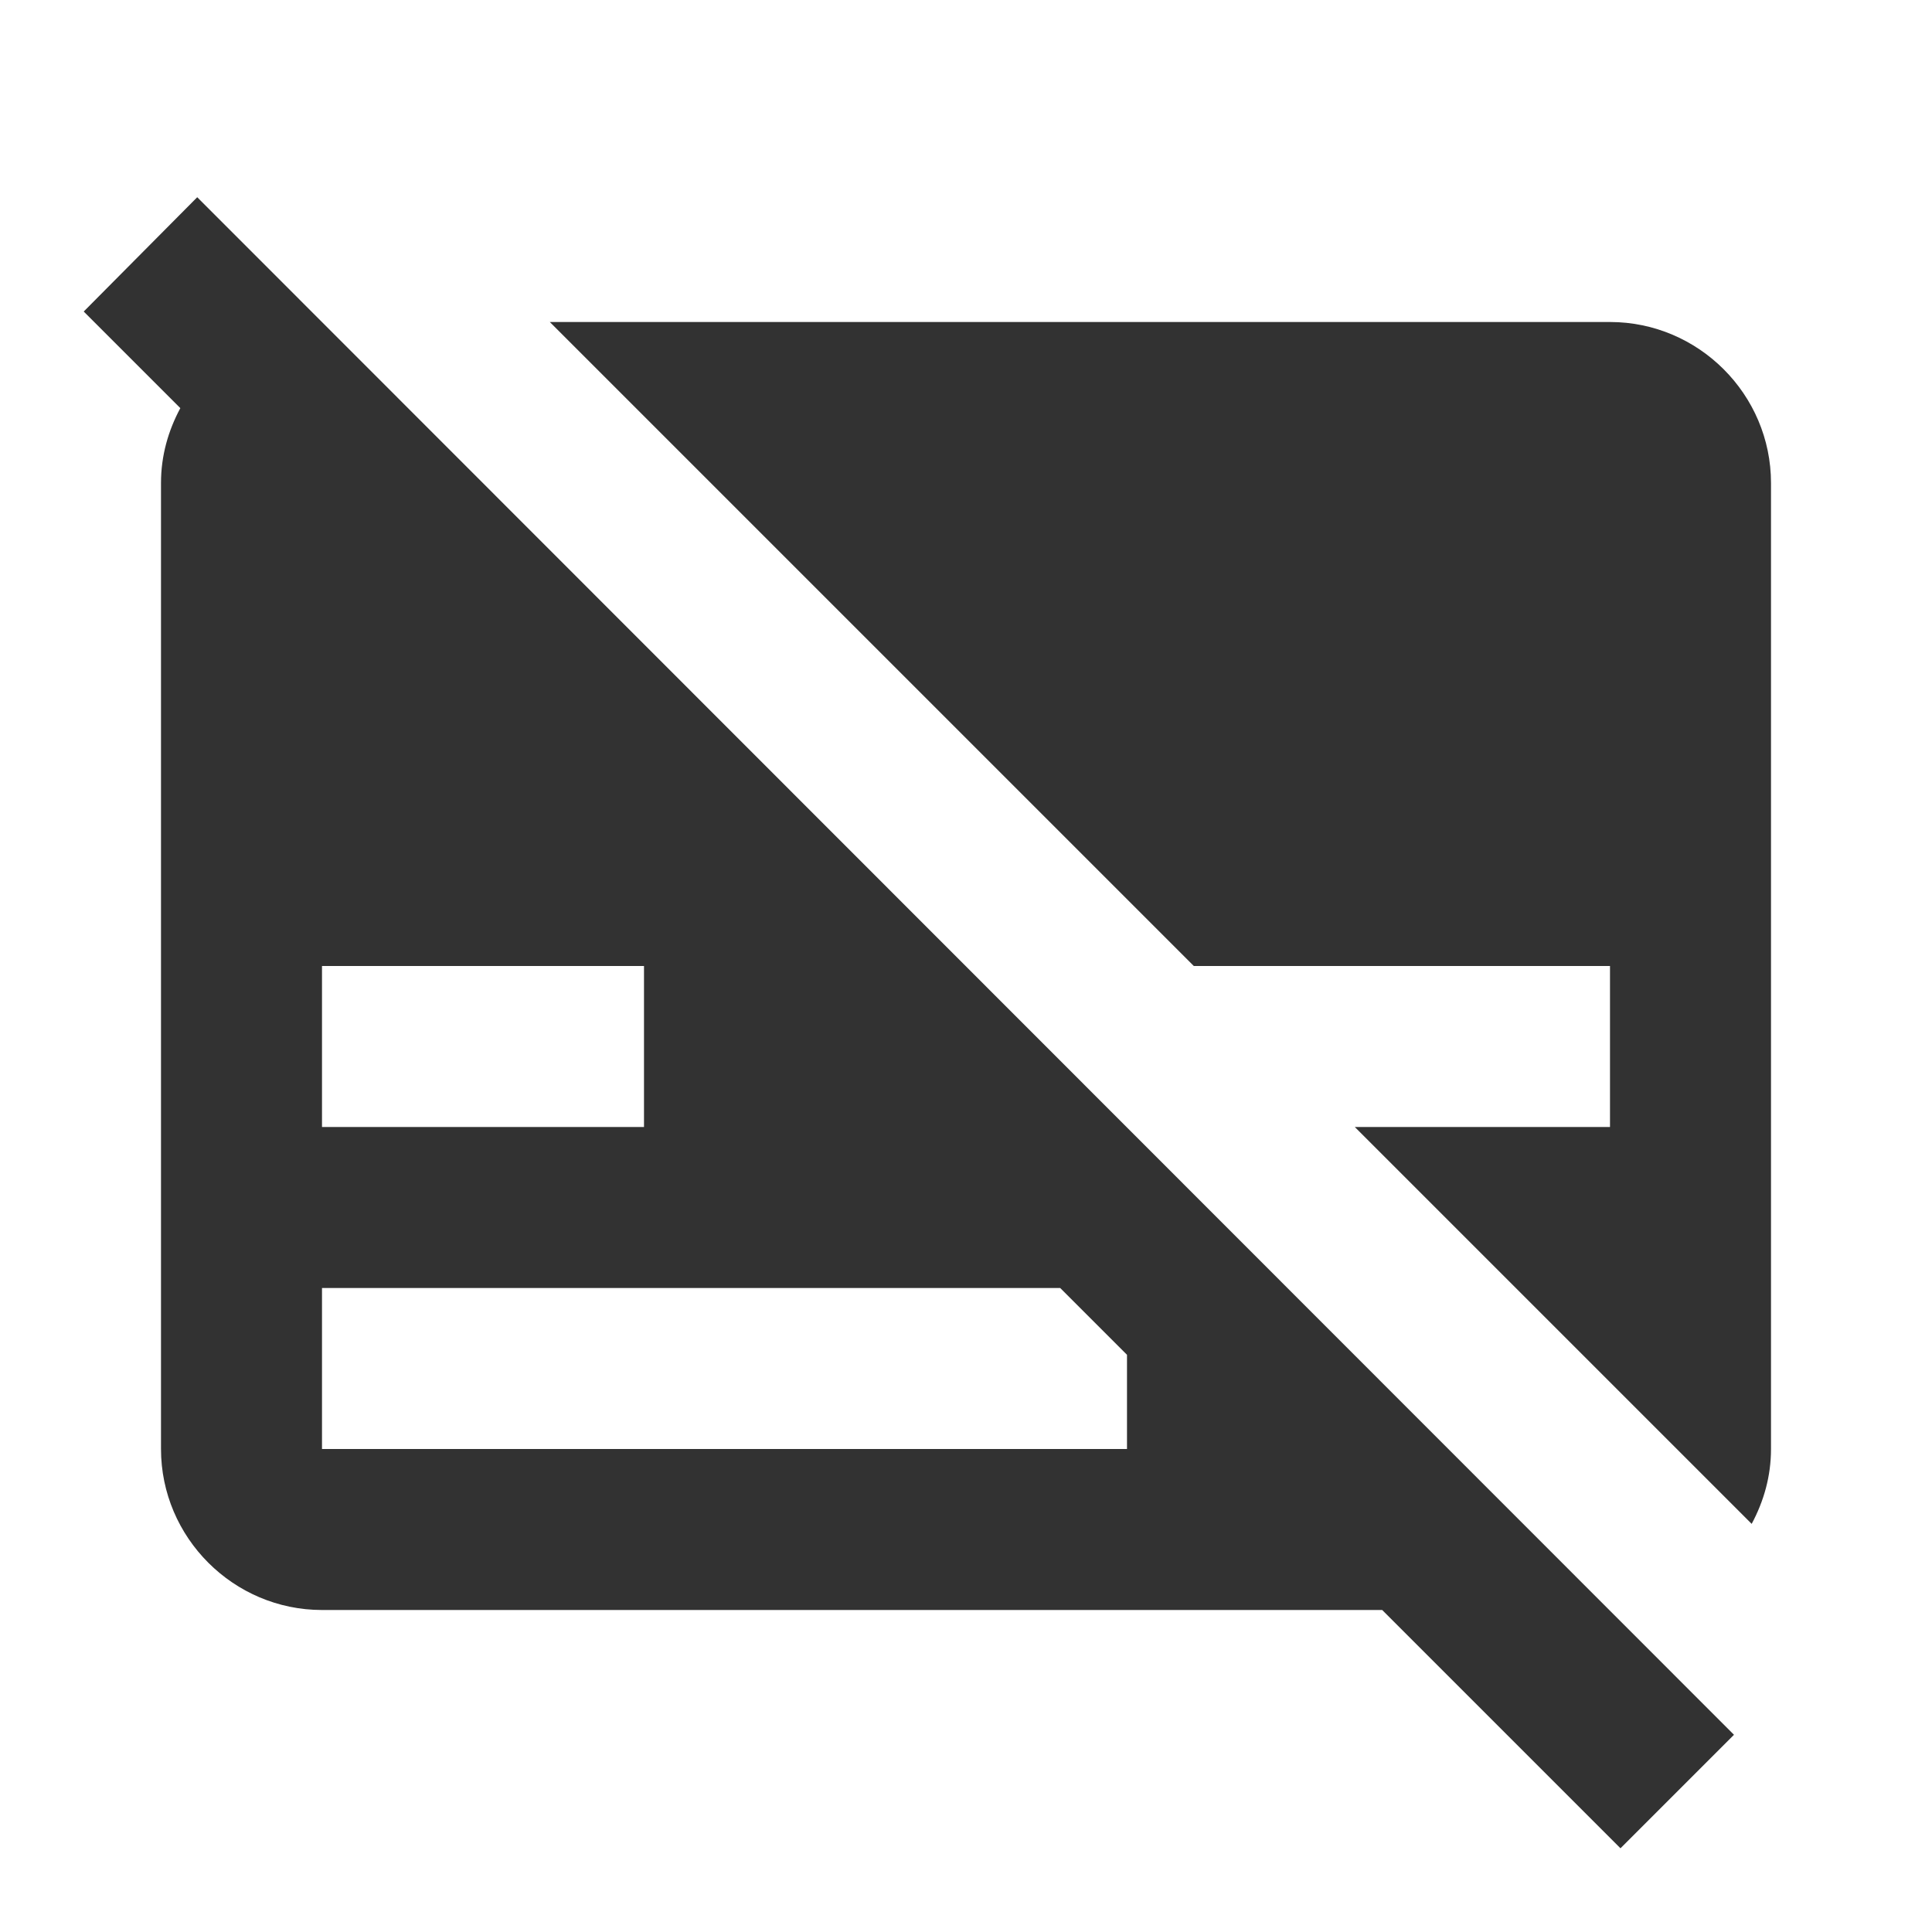 <svg width="24" height="24" viewBox="0 0 24 24" fill="none" xmlns="http://www.w3.org/2000/svg">
<g clip-path="url(#clip0_5474_39028)">
<path d="M20 4H6.83L14.83 12H20V14H16.83L21.76 18.93C21.91 18.65 22 18.34 22 18V6C22 4.9 21.1 4 20 4Z" fill="#323232"/>
<path d="M1.04 3.87L2.24 5.07C2.09 5.35 2 5.66 2 6V18C2 19.1 2.9 20 4 20H17.17L20.13 22.96L21.54 21.55L2.45 2.45L1.04 3.87ZM8 12V14H4V12H8ZM14 16.83V18H4V16H13.17L14 16.83Z" fill="#323232"/>
</g>
<defs>
<clipPath id="clip0_5474_39028">
<rect width="24" height="24" fill="white"/>
</clipPath>
</defs>
</svg>
